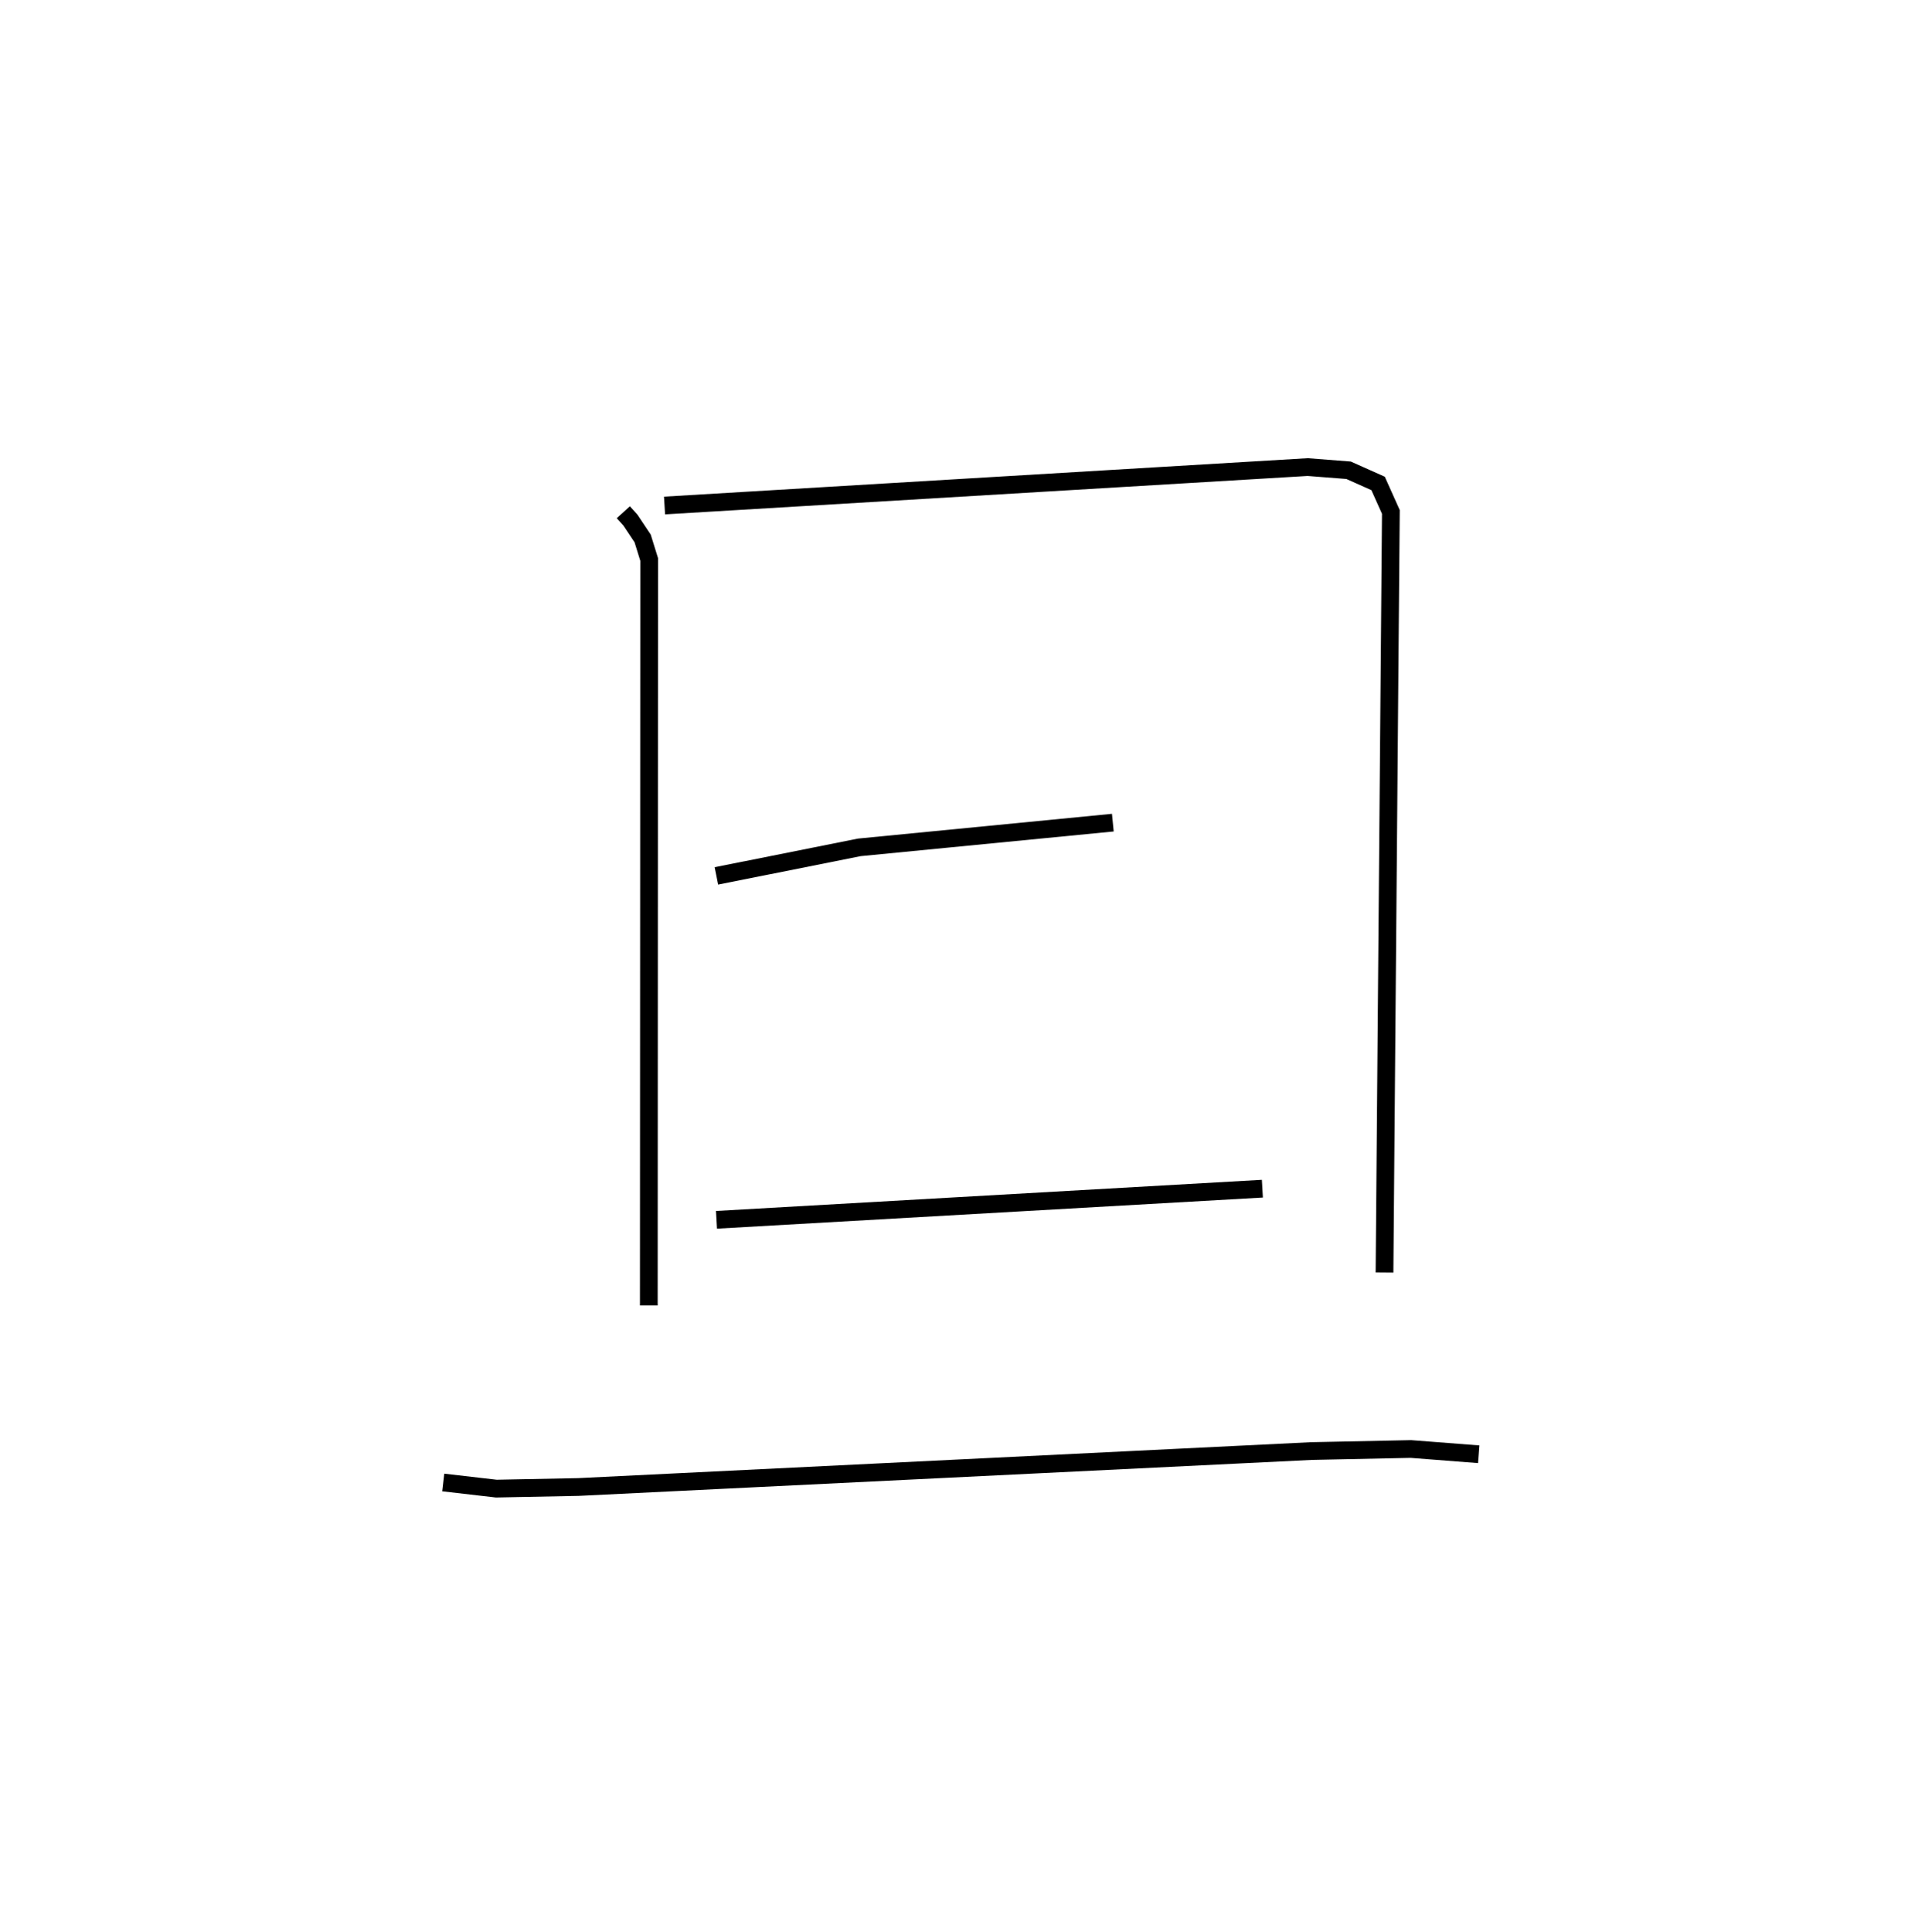 <?xml version="1.0" encoding="utf-8" ?>
<svg baseProfile="full" height="108.956" version="1.1" width="108.401" xmlns="http://www.w3.org/2000/svg" xmlns:ev="http://www.w3.org/2001/xml-events" xmlns:xlink="http://www.w3.org/1999/xlink"><defs /><rect fill="white" height="108.956" width="108.401" x="0" y="0" /><path d="M25.067,25 m0.0,0.0 m10.087,3.891 l0.398,0.439 0.693,1.039 l0.368,1.186 -0.02,42.074 m0.887,-45.118 l36.273,-2.168 2.307,0.18 l1.664,0.743 0.721,1.607 l-0.359,42.898 m-37.681,-22.37 l8.067,-1.61 14.292,-1.394 m-22.354,22.4 l30.789,-1.756 m-46.2,16.571 l2.992,0.346 4.628,-0.091 l41.323,-2.026 5.629,-0.117 l3.829,0.297 " fill="none" stroke="black" stroke-width="1" /></svg>